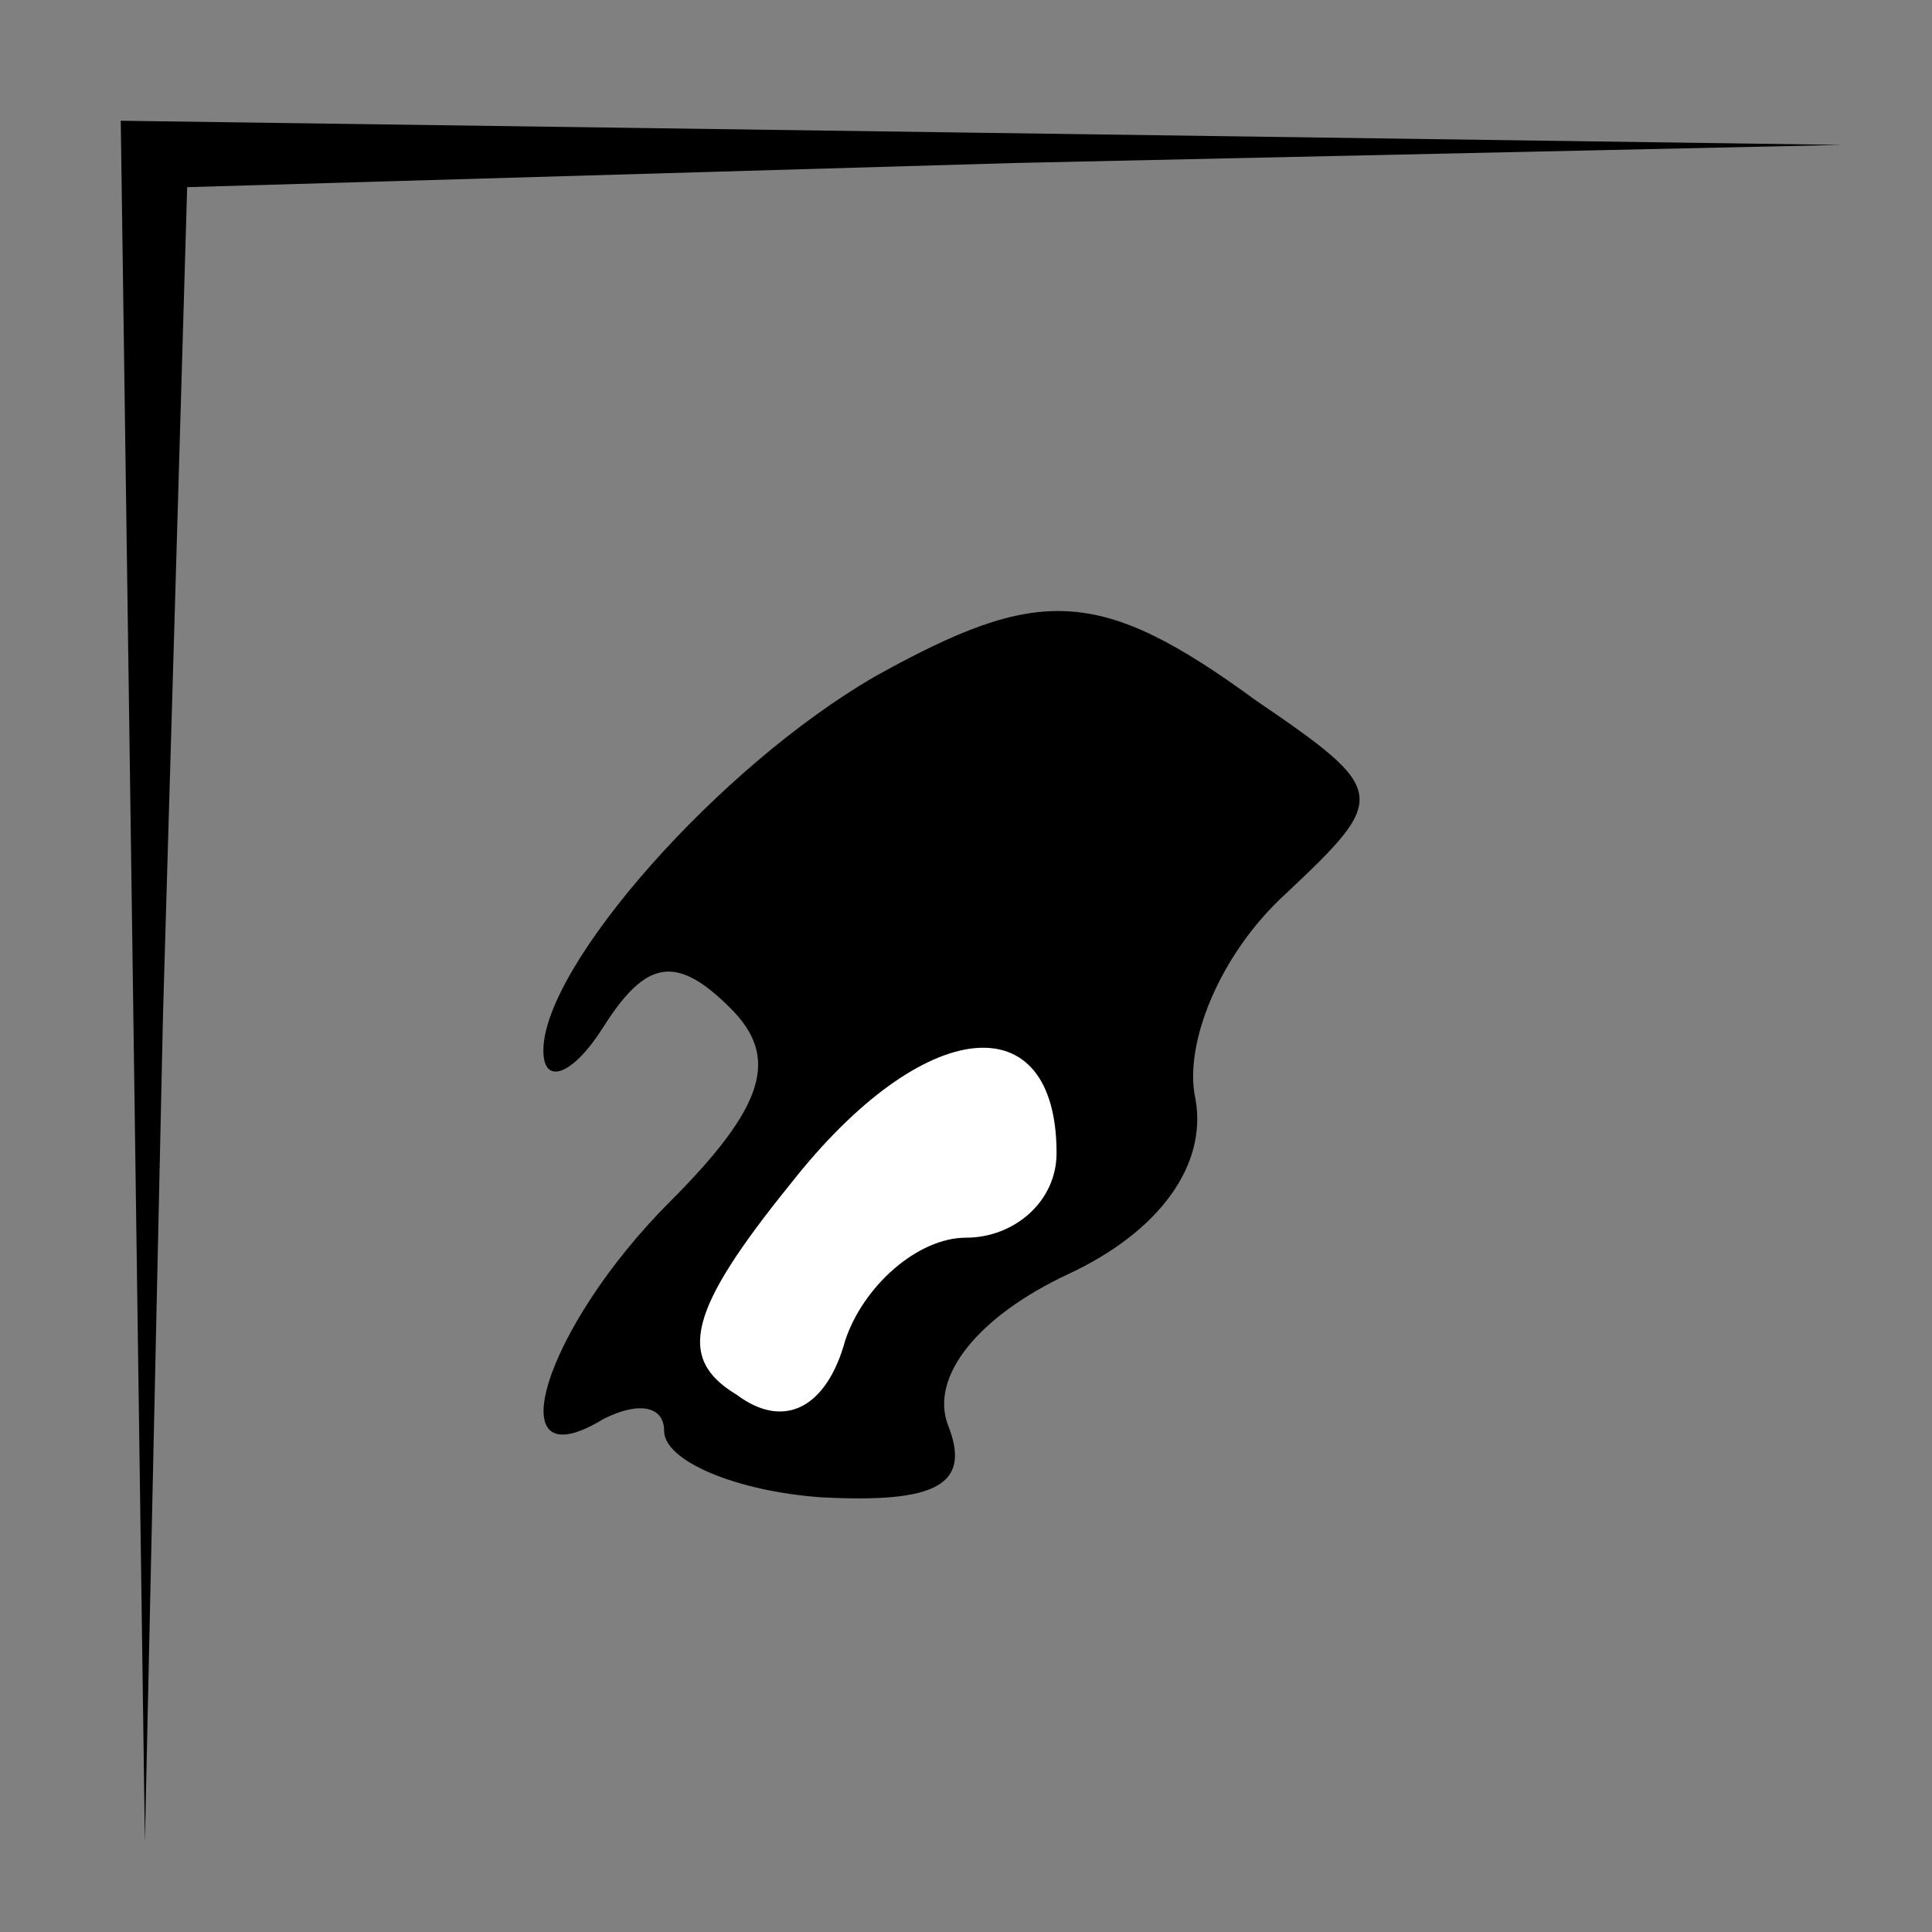 <?xml version="1.0" standalone="no"?>
<!DOCTYPE svg PUBLIC "-//W3C//DTD SVG 20010904//EN"
 "http://www.w3.org/TR/2001/REC-SVG-20010904/DTD/svg10.dtd">
<svg version="1.0" xmlns="http://www.w3.org/2000/svg"
 width="32pt" height="32pt" viewBox="0 0 32 32"
 preserveAspectRatio="xMidYMid meet">
<rect x="0" y="0" width="32" height="32" fill="#808080" stroke="none"/>
<g transform="translate(0,32) scale(0.1,-0.1)"
fill="#000000" stroke="none">
<path fill="#000000" stroke="none" d="M22 158 l2 -143 3 137 4 137 137 4 137
3 -142 2 -143 2 2 -142z"/>
<path fill="#000000" stroke="none" d="M145 208 c-26 -15 -55 -48 -55 -62 0
-6 5 -4 10 4 7 11 12 12 21 3 8 -8 6 -16 -10 -32 -21 -21 -29 -47 -11 -36 6 3
10 2 10 -2 0 -5 12 -10 26 -11 19 -1 25 2 21 12 -3 8 5 18 20 25 15 7 23 18
21 29 -2 9 4 24 15 34 17 16 17 17 -5 32 -26 19 -36 19 -63 4z"/>
<path fill="#ffffff" stroke="none" d="M175 129 c0 -8 -7 -14 -15 -14 -8 0
-17 -8 -20 -17 -3 -11 -10 -15 -18 -9 -10 6 -8 14 9 35 22 28 44 30 44 5z"/>
</g>
</svg>
